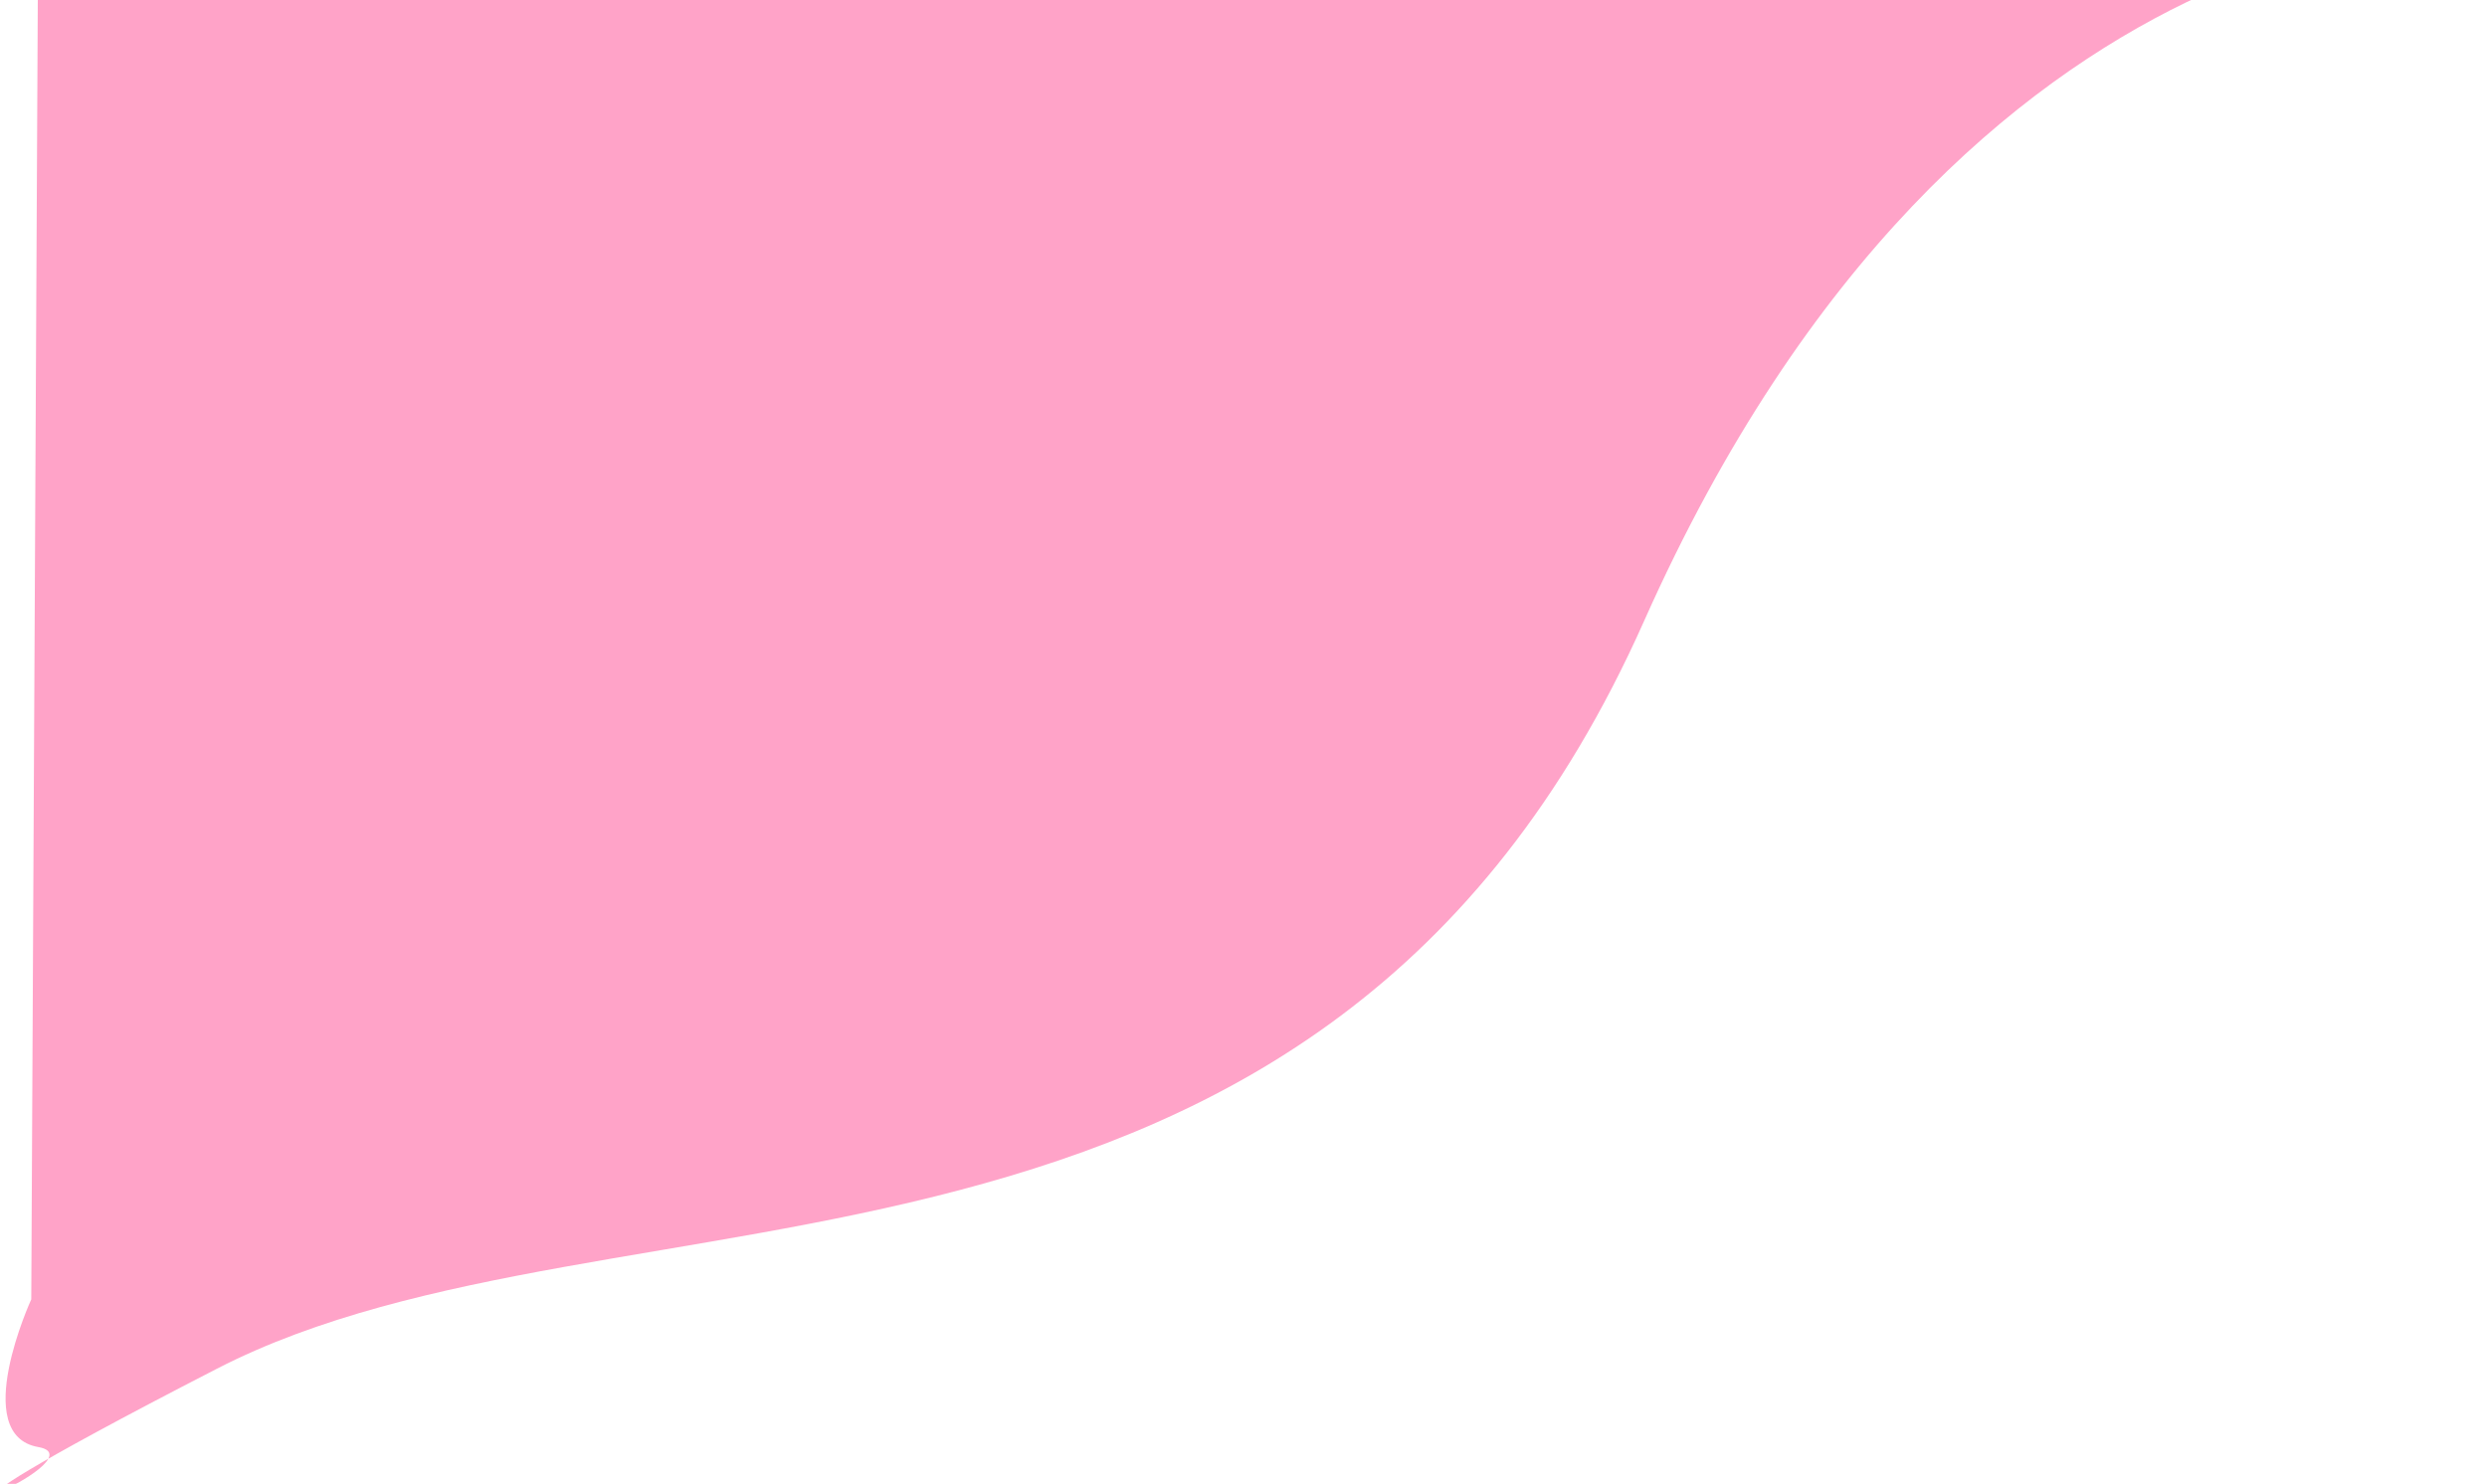 <svg width="1607px" height="959px" viewBox="0 0 1607 959" version="1.1" xmlns:xlink="http://www.w3.org/1999/xlink" xmlns="http://www.w3.org/2000/svg">
  <defs>
    <filter filterUnits="userSpaceOnUse" color-interpolation-filters="sRGB" id="filter_1">
      <feFlood flood-opacity="0" result="BackgroundImageFix" />
      <feBlend mode="normal" in="SourceGraphic" in2="BackgroundImageFix" result="shape" />
      <feColorMatrix in="SourceAlpha" type="matrix" values="0 0 0 0 0 0 0 0 0 0 0 0 0 0 0 0 0 0 127 0" result="hardAlpha" />
      <feOffset dx="0" dy="5" />
      <feGaussianBlur stdDeviation="25" />
      <feComposite in2="hardAlpha" operator="arithmetic" k2="-1" k3="1" />
      <feColorMatrix type="matrix" values="0 0 0 0 0.392 0 0 0 0 0.392 0 0 0 0 0.392 0 0 0 0.498 0" />
      <feBlend mode="normal" in2="shape" result="effect0_innerShadow" />
    </filter>
  </defs>
  <g filter="url(#filter_1)">
    <path d="M140.265 949.318C399.645 815.898 853.176 936.015 1062.27 466.318C1271.36 -3.379 1606.77 18.318 1606.77 18.318L24.75 0L20.205 904.546C20.205 904.546 -20.015 992.183 24.75 1000C69.515 1007.82 -119.114 1082.74 140.265 949.318Z" transform="translate(0 -69.818)" id="New-shape" fill="#FFA3C8" stroke="none" />
  </g>
</svg>